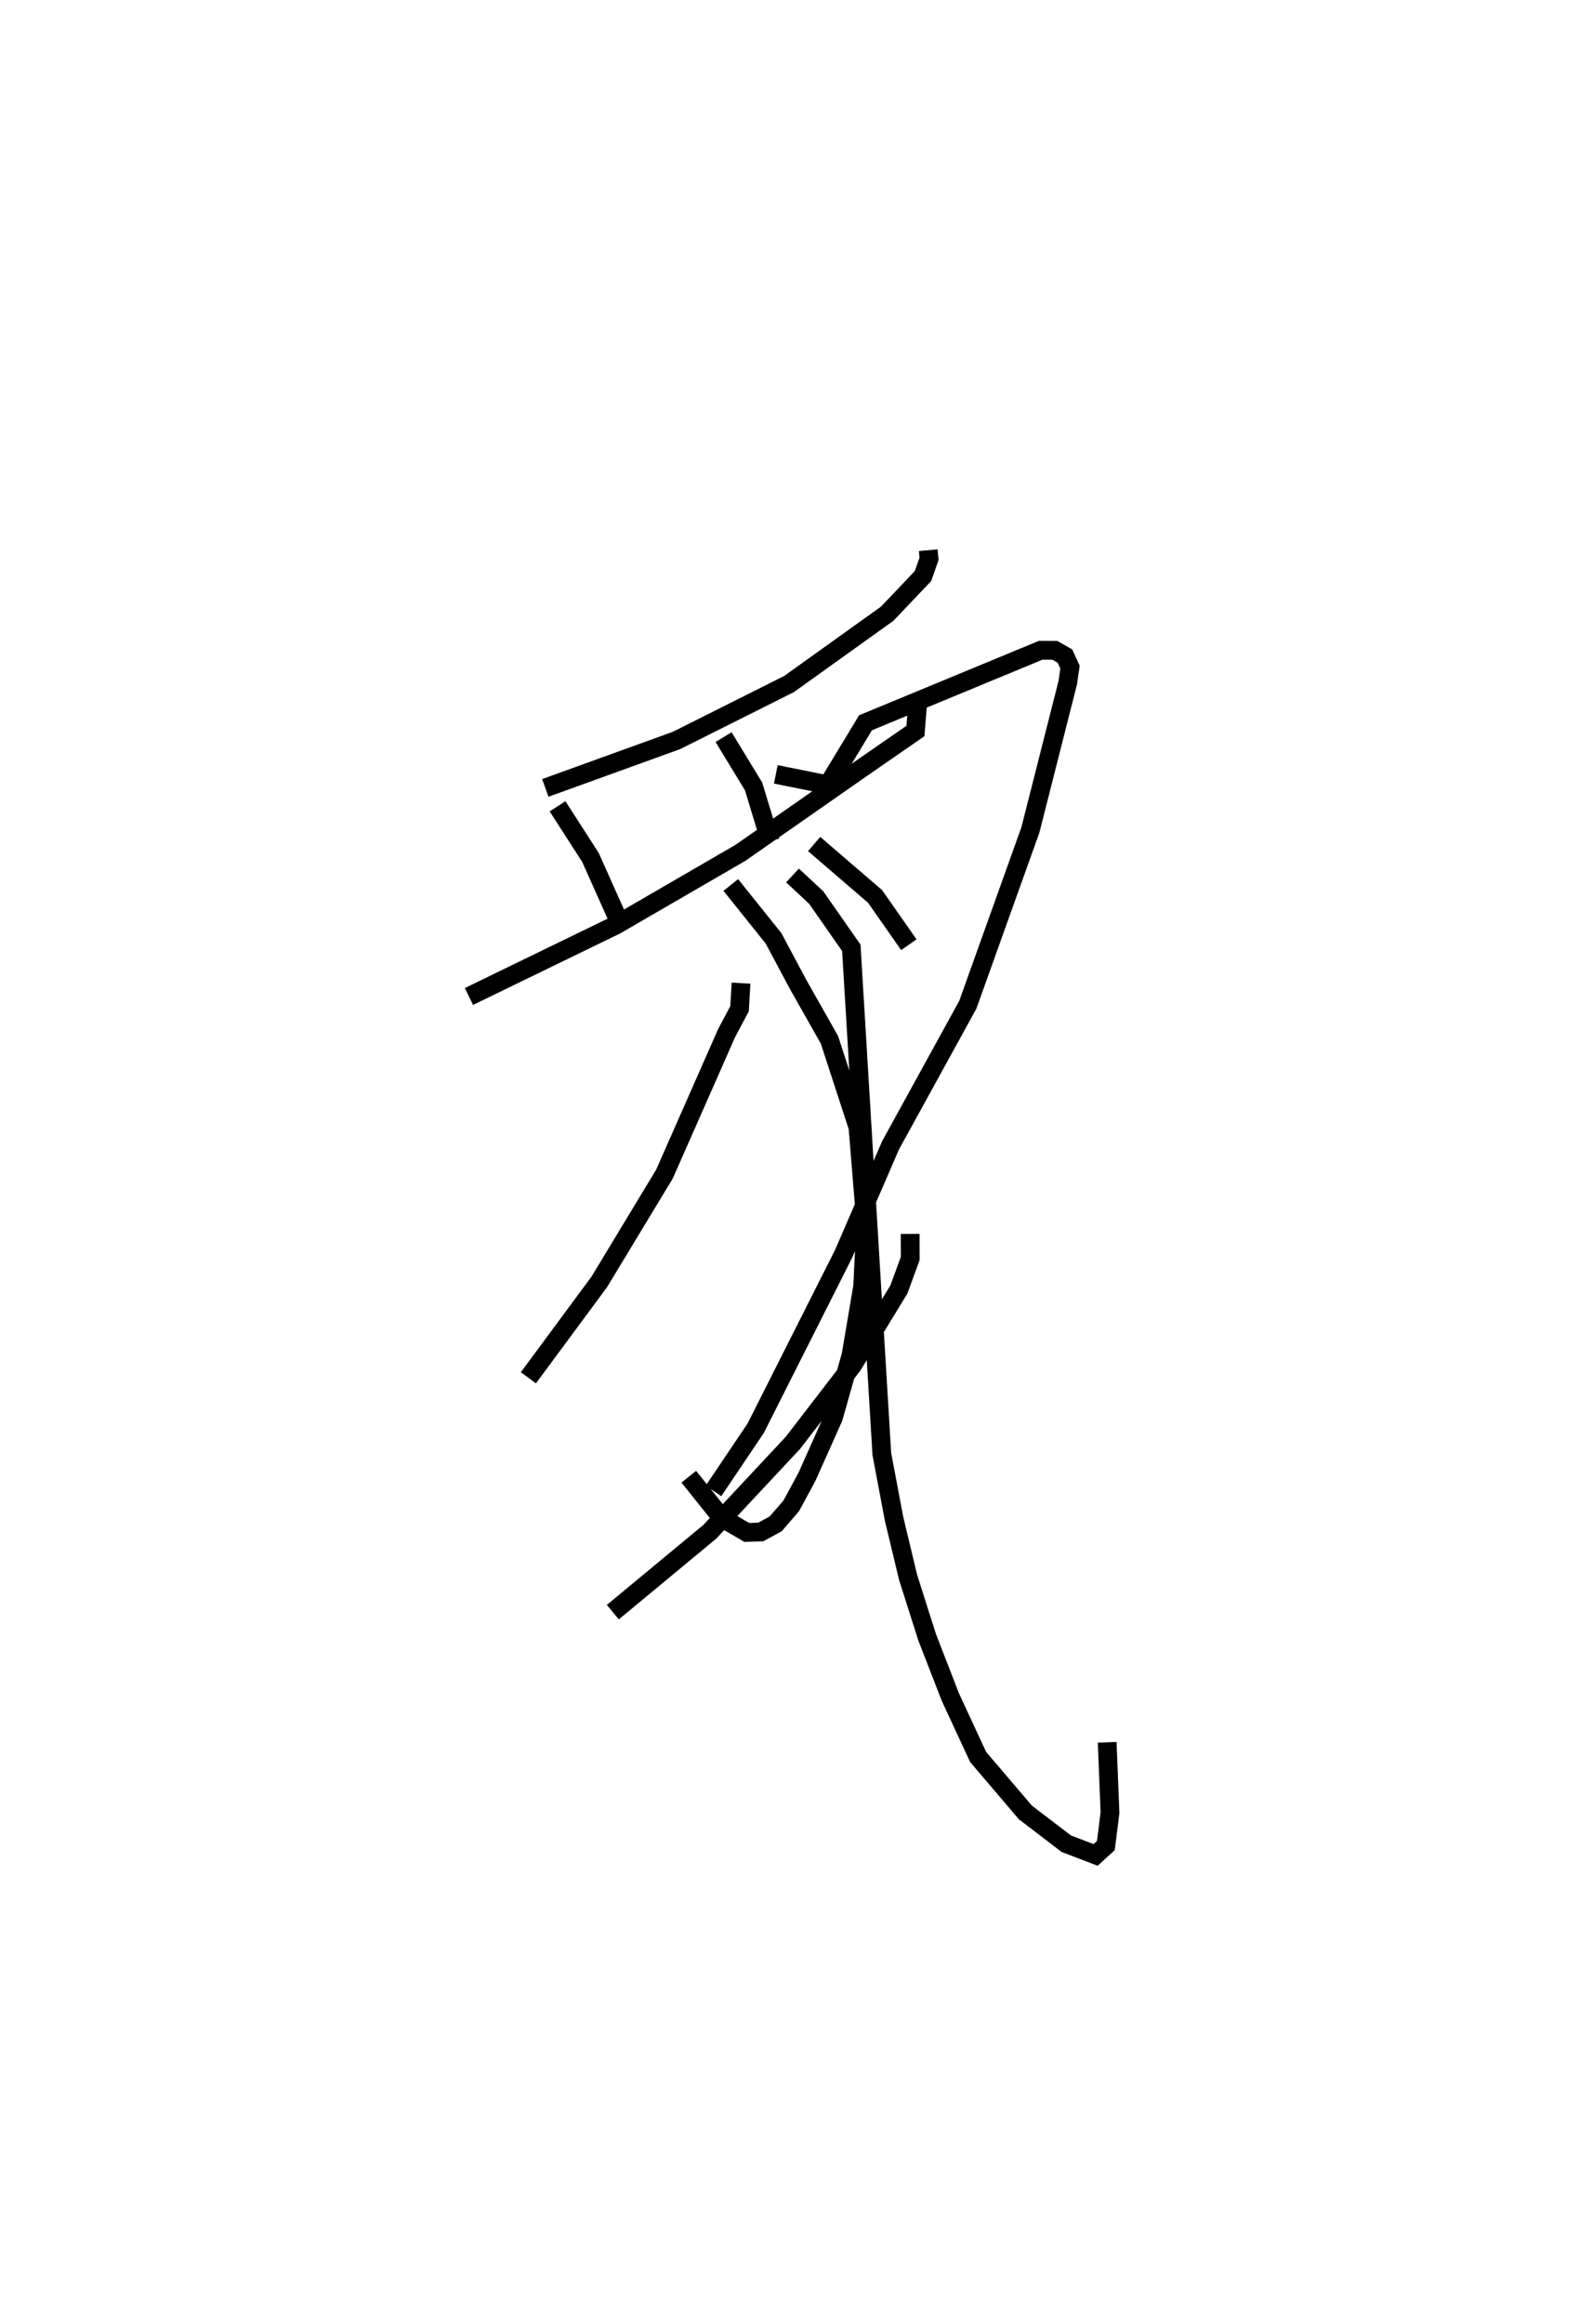 <?xml version="1.0" encoding="utf-8" ?>
<svg baseProfile="full" height="123.812" version="1.1" width="84.173" xmlns="http://www.w3.org/2000/svg" xmlns:ev="http://www.w3.org/2001/xml-events" xmlns:xlink="http://www.w3.org/1999/xlink"><defs /><rect fill="white" height="123.812" width="84.173" x="0" y="0" /><path d="M29.405,25 m0.0,0.0 m20.078,4.31 l0.041,0.461 -0.321,0.915 l-1.908,2.006 -5.233,3.747 l-5.995,3.004 -6.997,2.53 m0.652,0.979 l1.756,2.728 1.493,3.338 m5.601,-9.75 l1.598,2.622 0.89,2.925 m7.861,-7.38 l-0.122,1.506 -2.793,1.932 l-6.534,4.557 -6.635,3.847 l-7.839,3.807 m13.959,-5.94 l2.279,2.843 1.302,2.441 l1.678,2.964 1.52,4.662 l0.416,5.086 -0.165,3.387 l-0.62,3.666 -0.94,3.323 l-1.419,3.174 -0.831,1.531 l-0.828,0.956 -0.792,0.432 l-0.748,0.026 -1.336,-0.78 l-1.755,-2.188 m2.785,-26.294 l-0.079,1.361 -0.696,1.313 l-3.306,7.495 -3.474,5.742 l-3.78,5.112 m13.189,-32.145 l2.78,0.557 2.003,-3.306 l9.338,-3.862 0.753,0.002 l0.54,0.309 0.269,0.587 l-0.121,0.832 -1.991,7.841 l-3.336,9.313 -4.118,7.487 l-2.516,5.807 -4.673,9.264 l-2.25,3.341 m4.213,-32.786 l1.266,1.18 1.868,2.675 l1.626,26.96 0.653,3.458 l0.747,3.115 1.015,3.189 l1.242,3.198 1.477,3.183 l2.519,2.955 2.18,1.665 l1.562,0.598 0.55,-0.5 l0.218,-1.753 -0.149,-3.746 m-10.503,-27.082 l0.004,1.308 -0.607,1.656 l-2.466,4.035 -3.18,4.129 l-4.43,4.738 -5.171,4.283 m10.731,-40.92 l3.247,2.791 1.802,2.573 " fill="none" stroke="black" stroke-width="1" /></svg>